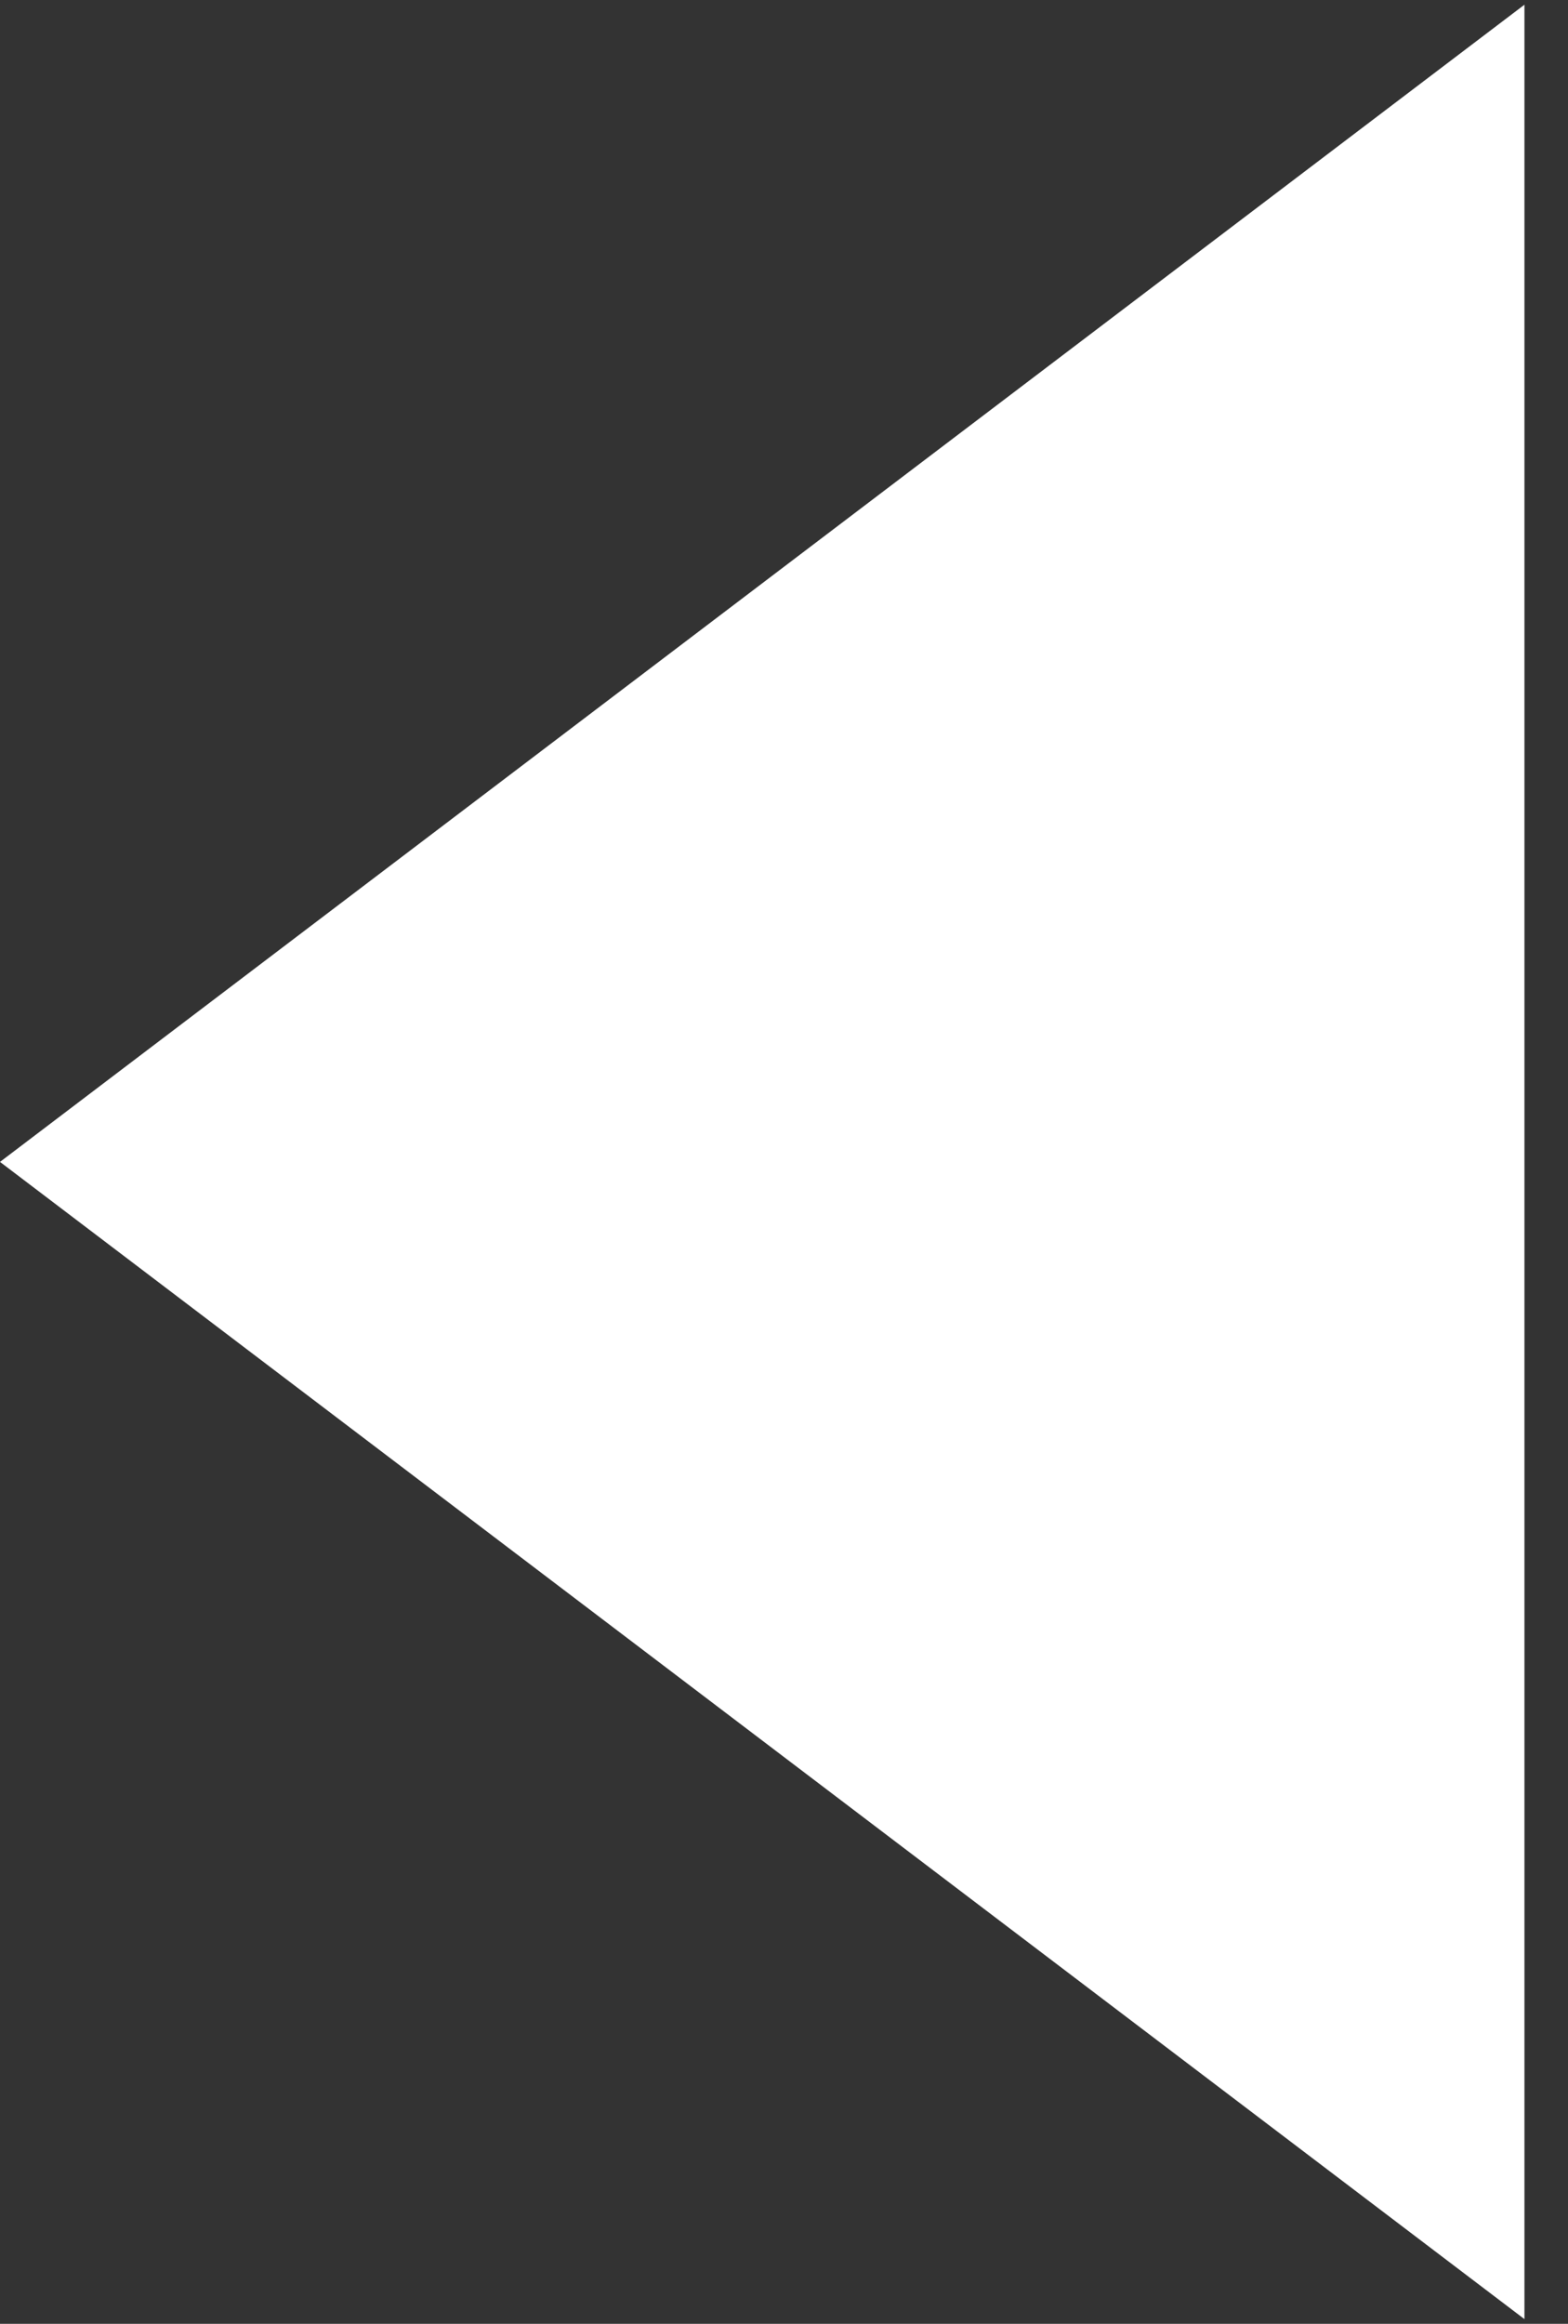 <svg width="27" height="40" viewBox="0 0 27 40" fill="none" xmlns="http://www.w3.org/2000/svg">
<rect x="0" y="0" width="27" height="40" fill="#333333" stroke="none"/>
<path d="M-1.00536e-06 20L26.25 0.081L26.25 39.919L-1.00536e-06 20Z" fill="white"/>
</svg>
